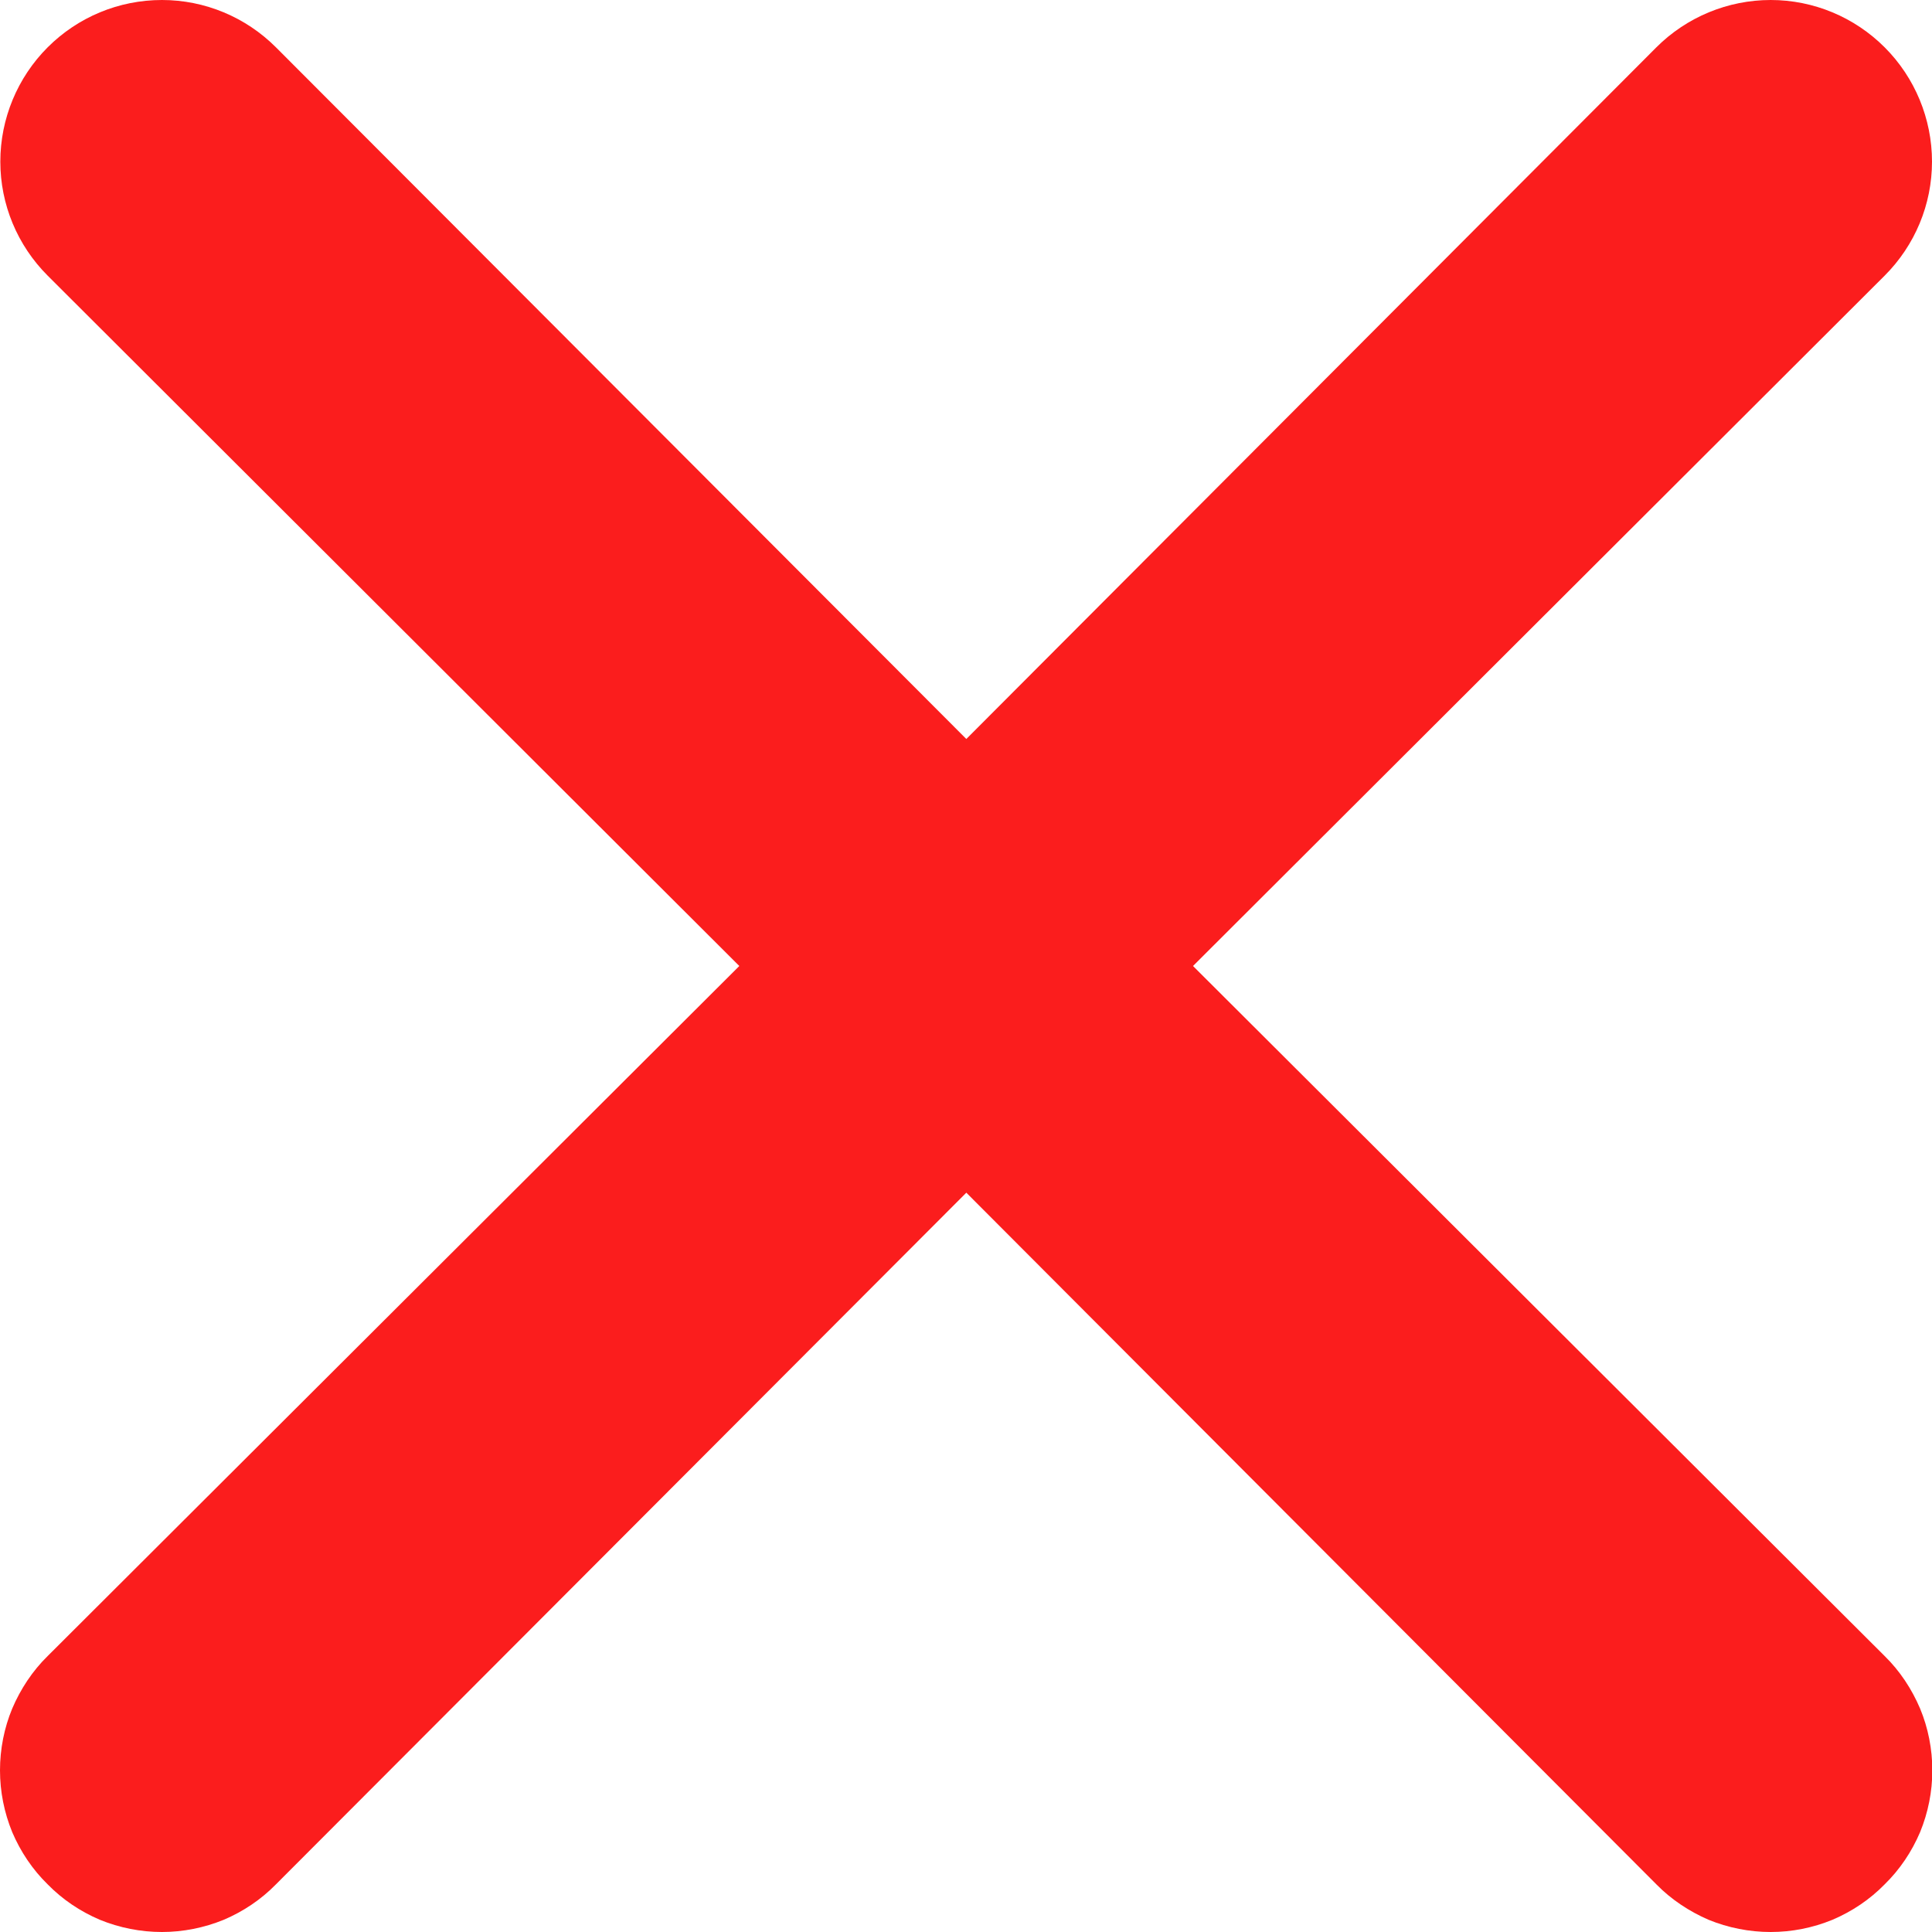 <svg width="6" height="6" viewBox="0 0 6 6" fill="none" xmlns="http://www.w3.org/2000/svg">
<path d="M3.705 3L5.853 0.856C5.947 0.762 6 0.635 6 0.502C6 0.369 5.947 0.241 5.853 0.147C5.759 0.053 5.632 0 5.499 0C5.366 0 5.238 0.053 5.144 0.147L3.001 2.295L0.857 0.147C0.763 0.053 0.636 -9.91276e-10 0.503 0C0.369 9.91277e-10 0.242 0.053 0.148 0.147C0.054 0.241 0.001 0.369 0.001 0.502C0.001 0.635 0.054 0.762 0.148 0.856L2.296 3L0.148 5.143C0.101 5.189 0.064 5.245 0.038 5.306C0.013 5.366 0 5.432 0 5.498C0 5.564 0.013 5.629 0.038 5.69C0.064 5.751 0.101 5.806 0.148 5.852C0.194 5.899 0.249 5.936 0.31 5.962C0.371 5.987 0.437 6 0.503 6C0.568 6 0.634 5.987 0.695 5.962C0.756 5.936 0.811 5.899 0.857 5.852L3.001 3.704L5.144 5.852C5.19 5.899 5.246 5.936 5.306 5.962C5.367 5.987 5.433 6 5.499 6C5.565 6 5.63 5.987 5.691 5.962C5.752 5.936 5.807 5.899 5.853 5.852C5.9 5.806 5.937 5.751 5.963 5.69C5.988 5.629 6.001 5.564 6.001 5.498C6.001 5.432 5.988 5.366 5.963 5.306C5.937 5.245 5.9 5.189 5.853 5.143L3.705 3Z" fill="#FB1D1D"/>
</svg>
